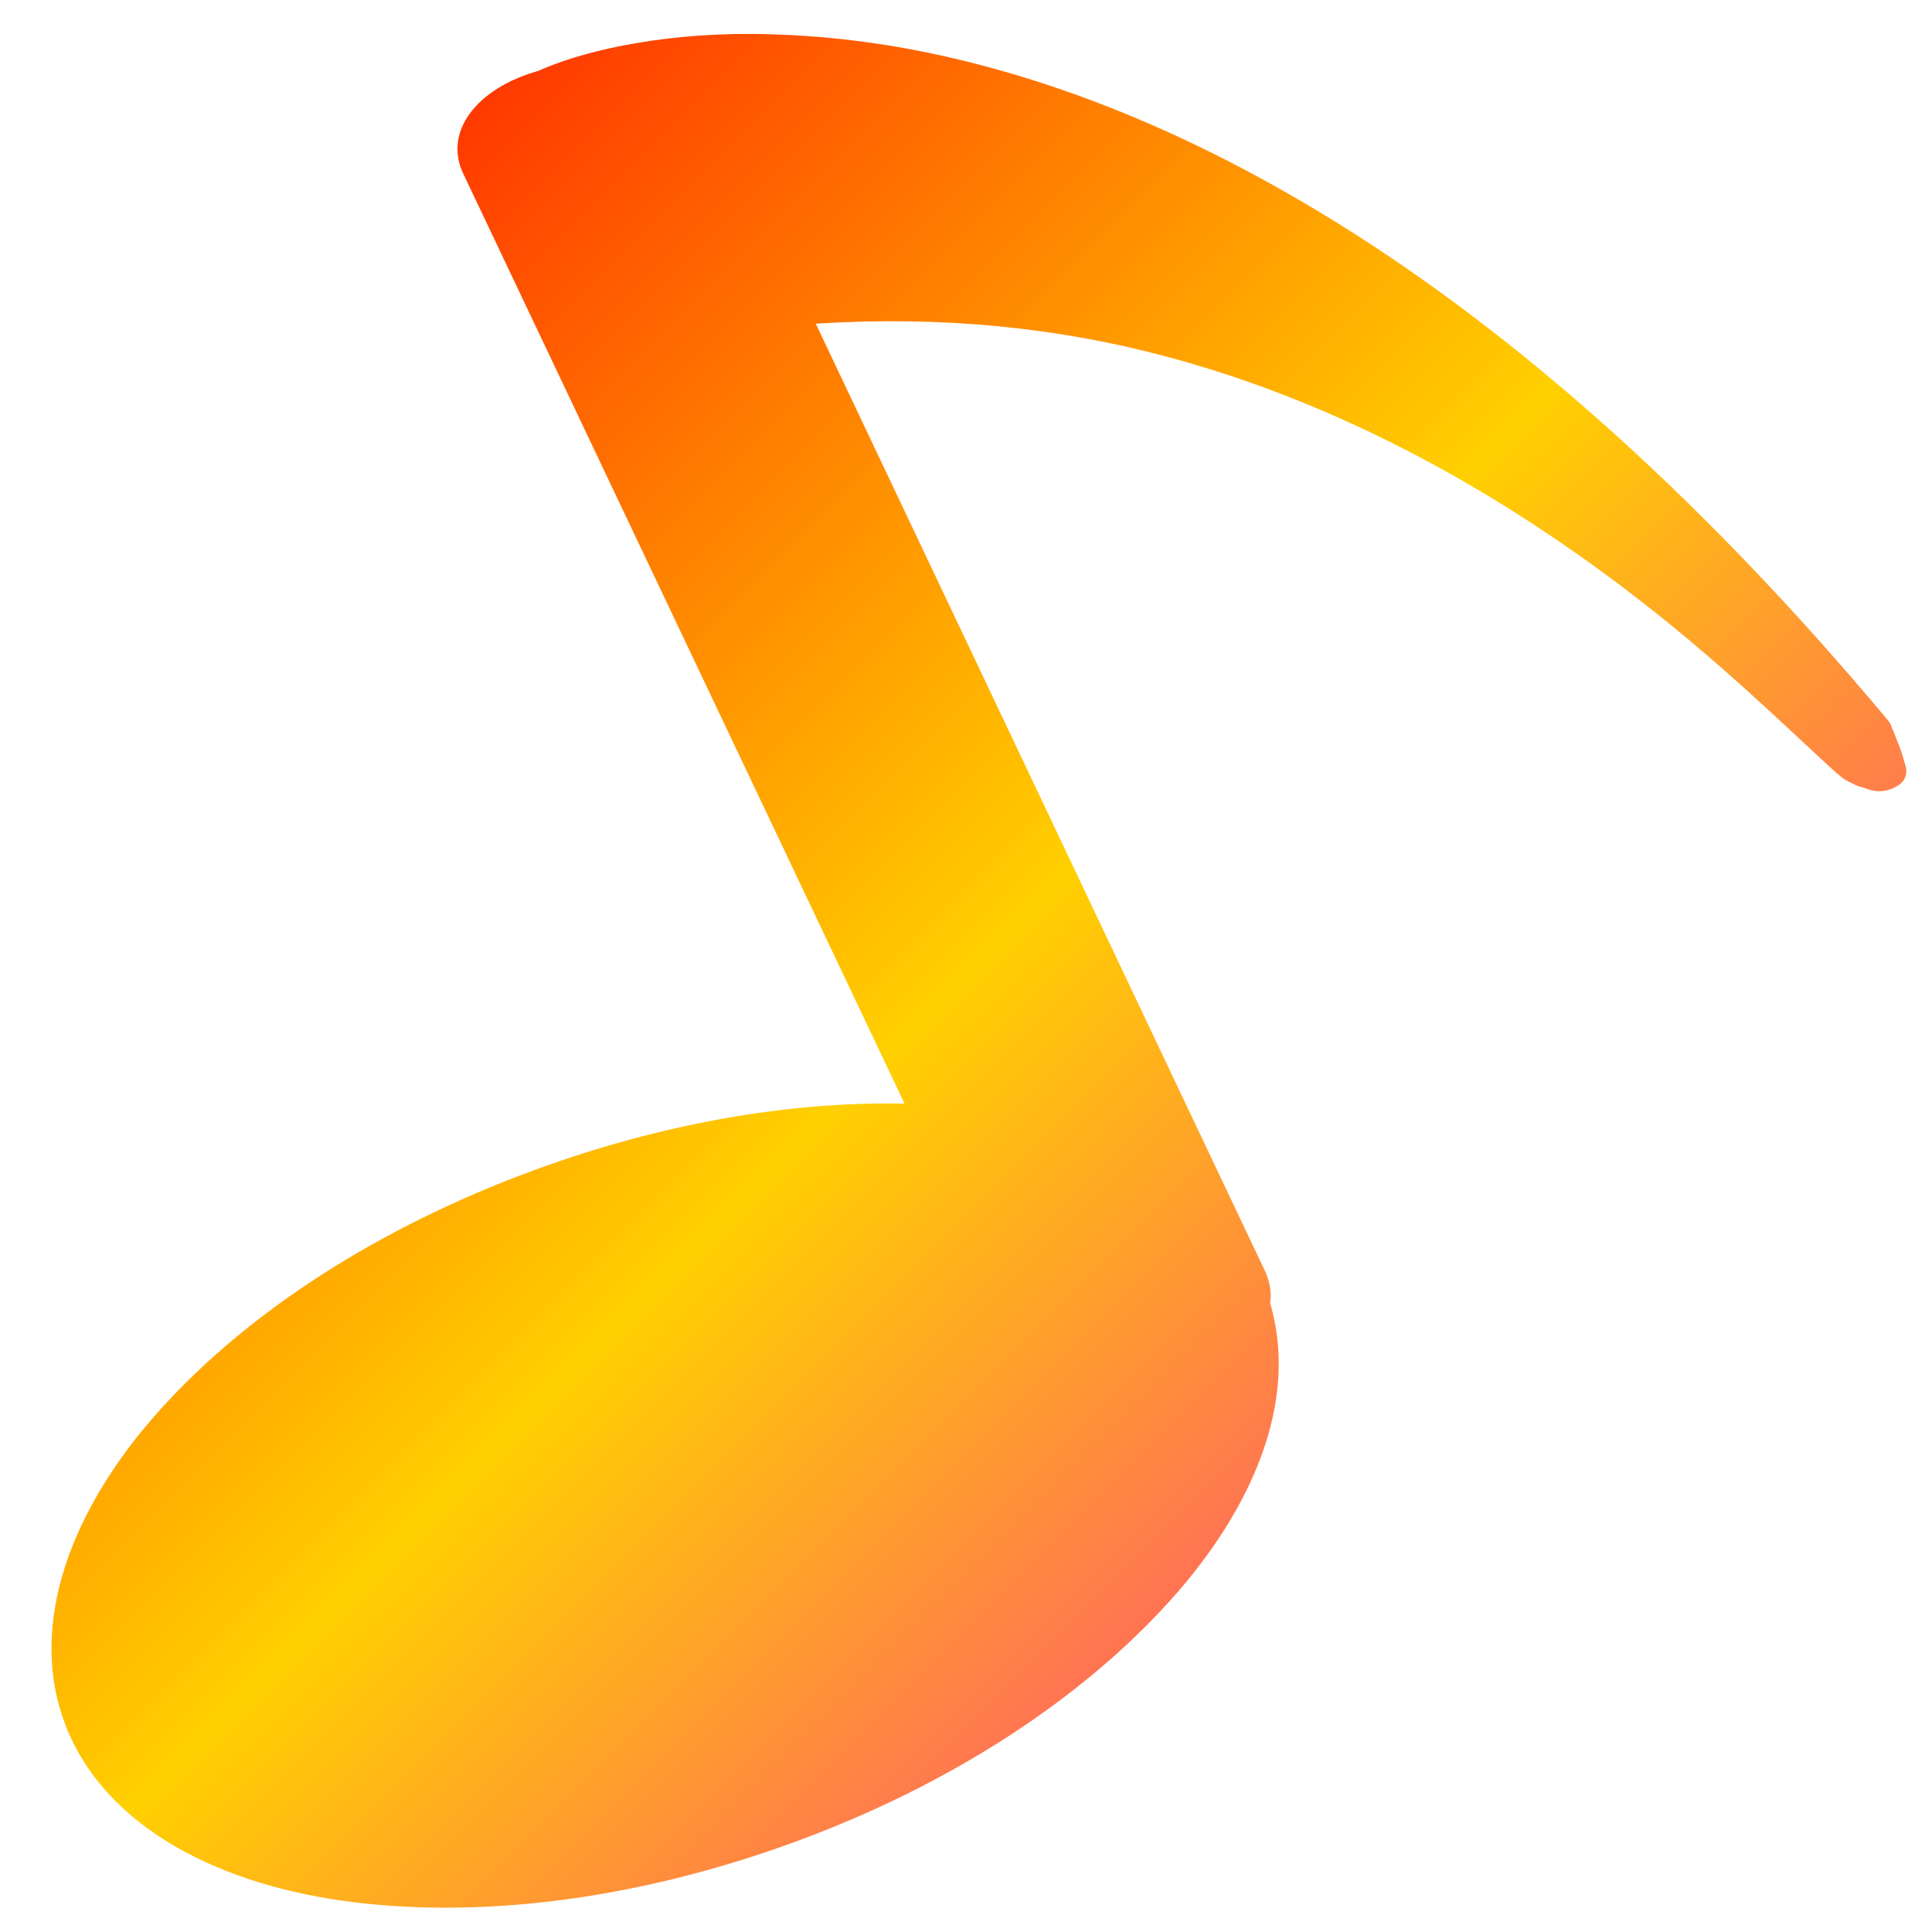 <svg xmlns="http://www.w3.org/2000/svg" xmlns:xlink="http://www.w3.org/1999/xlink" width="64" height="64" viewBox="0 0 64 64" version="1.1"><defs><linearGradient id="linear0" x1="0%" x2="100%" y1="0%" y2="100%"><stop offset="0%" style="stop-color:#ff0000; stop-opacity:1"/><stop offset="50%" style="stop-color:#ffd000; stop-opacity:1"/><stop offset="100%" style="stop-color:#ff00bb; stop-opacity:1"/></linearGradient></defs><g id="surface1"><path style=" stroke:none;fill-rule:nonzero;fill:url(#linear0);" d="M 25.578 1.137 C 23.863 1.082 22.367 1.207 21.094 1.426 C 19.816 1.641 18.75 1.953 17.957 2.293 C 17.918 2.309 17.895 2.324 17.863 2.34 C 15.773 2.914 14.676 4.387 15.352 5.766 L 29.965 36.559 C 26.152 36.48 21.902 37.215 17.668 38.773 C 12.523 40.668 8.238 43.449 5.32 46.68 C 2.406 49.906 0.859 53.797 2.184 57.184 C 3.516 60.574 7.344 62.48 11.734 63.016 C 16.125 63.551 21.25 62.887 26.395 60.992 C 31.547 59.094 35.828 56.266 38.746 53.039 C 41.5 49.992 43.031 46.41 42.074 43.16 C 42.137 42.793 42.055 42.422 41.879 42.051 L 27.023 10.723 C 31.203 10.453 35.051 10.859 38.551 11.789 C 44.008 13.23 48.672 15.836 52.297 18.387 C 55.926 20.941 58.535 23.488 60.062 24.895 C 60.445 25.246 60.762 25.555 61.027 25.762 C 61.16 25.867 61.309 25.918 61.465 26.004 C 61.535 26.047 61.613 26.055 61.754 26.098 C 61.887 26.145 62.121 26.25 62.426 26.195 C 62.734 26.145 62.973 25.973 63.055 25.859 C 63.129 25.742 63.145 25.641 63.148 25.57 C 63.16 25.43 63.09 25.281 63.055 25.137 C 62.977 24.848 62.84 24.512 62.621 23.98 C 62.609 23.938 62.551 23.879 62.52 23.836 C 50.48 9.445 39.559 3.711 31.266 1.859 C 29.195 1.395 27.289 1.188 25.578 1.137 Z M 25.578 1.137 "/></g></svg>
